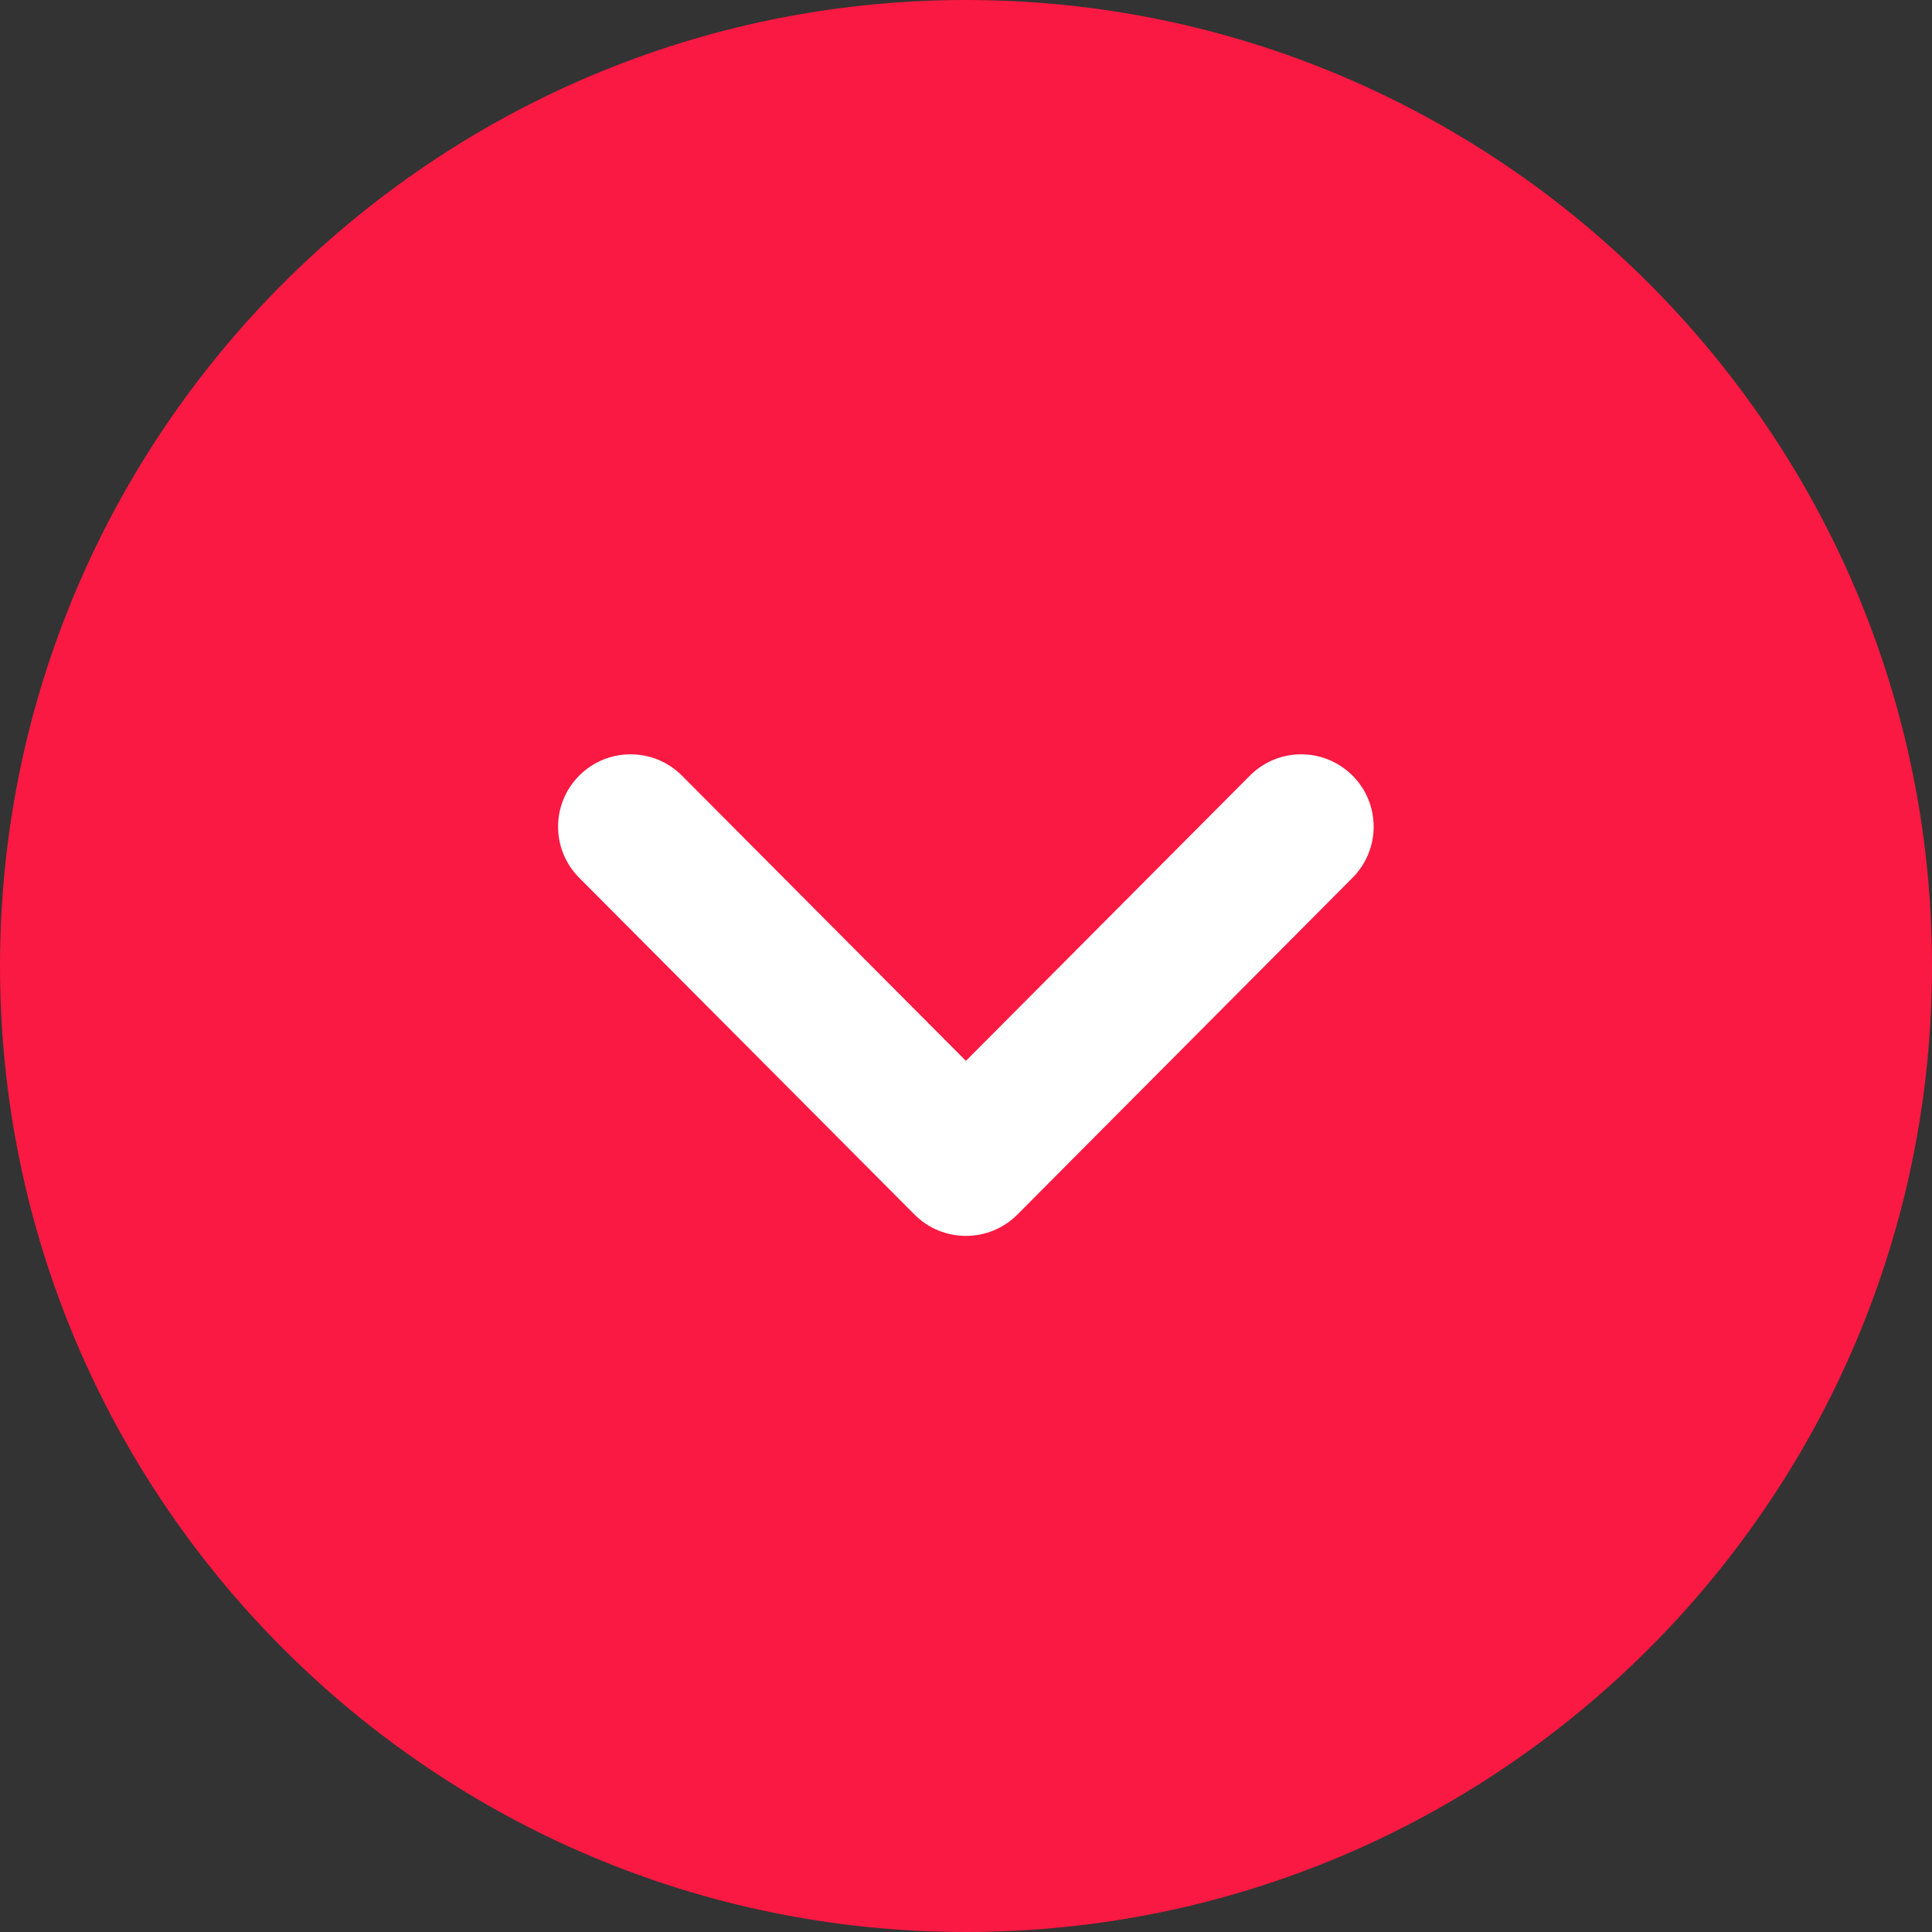 <svg width="20" height="20" viewBox="0 0 20 20" fill="none" xmlns="http://www.w3.org/2000/svg">
<rect x="0" y="0" width="20" height="20" fill="#333333" stroke="none"/>
<path d="M20 10C20 15.515 15.514 20 10 20C4.486 20 0 15.515 0 10C0 4.486 4.486 0 10 0C15.514 0 20 4.486 20 10Z" fill="#F91942"/>
<path d="M14.22 8.558C14.22 8.749 14.147 8.941 14.001 9.087L10.531 12.574C10.39 12.715 10.199 12.794 9.999 12.794C9.8 12.794 9.609 12.715 9.468 12.574L5.996 9.087C5.704 8.794 5.704 8.32 5.998 8.027C6.292 7.735 6.767 7.736 7.059 8.029L9.999 10.982L12.939 8.029C13.231 7.736 13.705 7.735 13.999 8.027C14.147 8.173 14.22 8.366 14.22 8.558Z" fill="white"/>
</svg>
